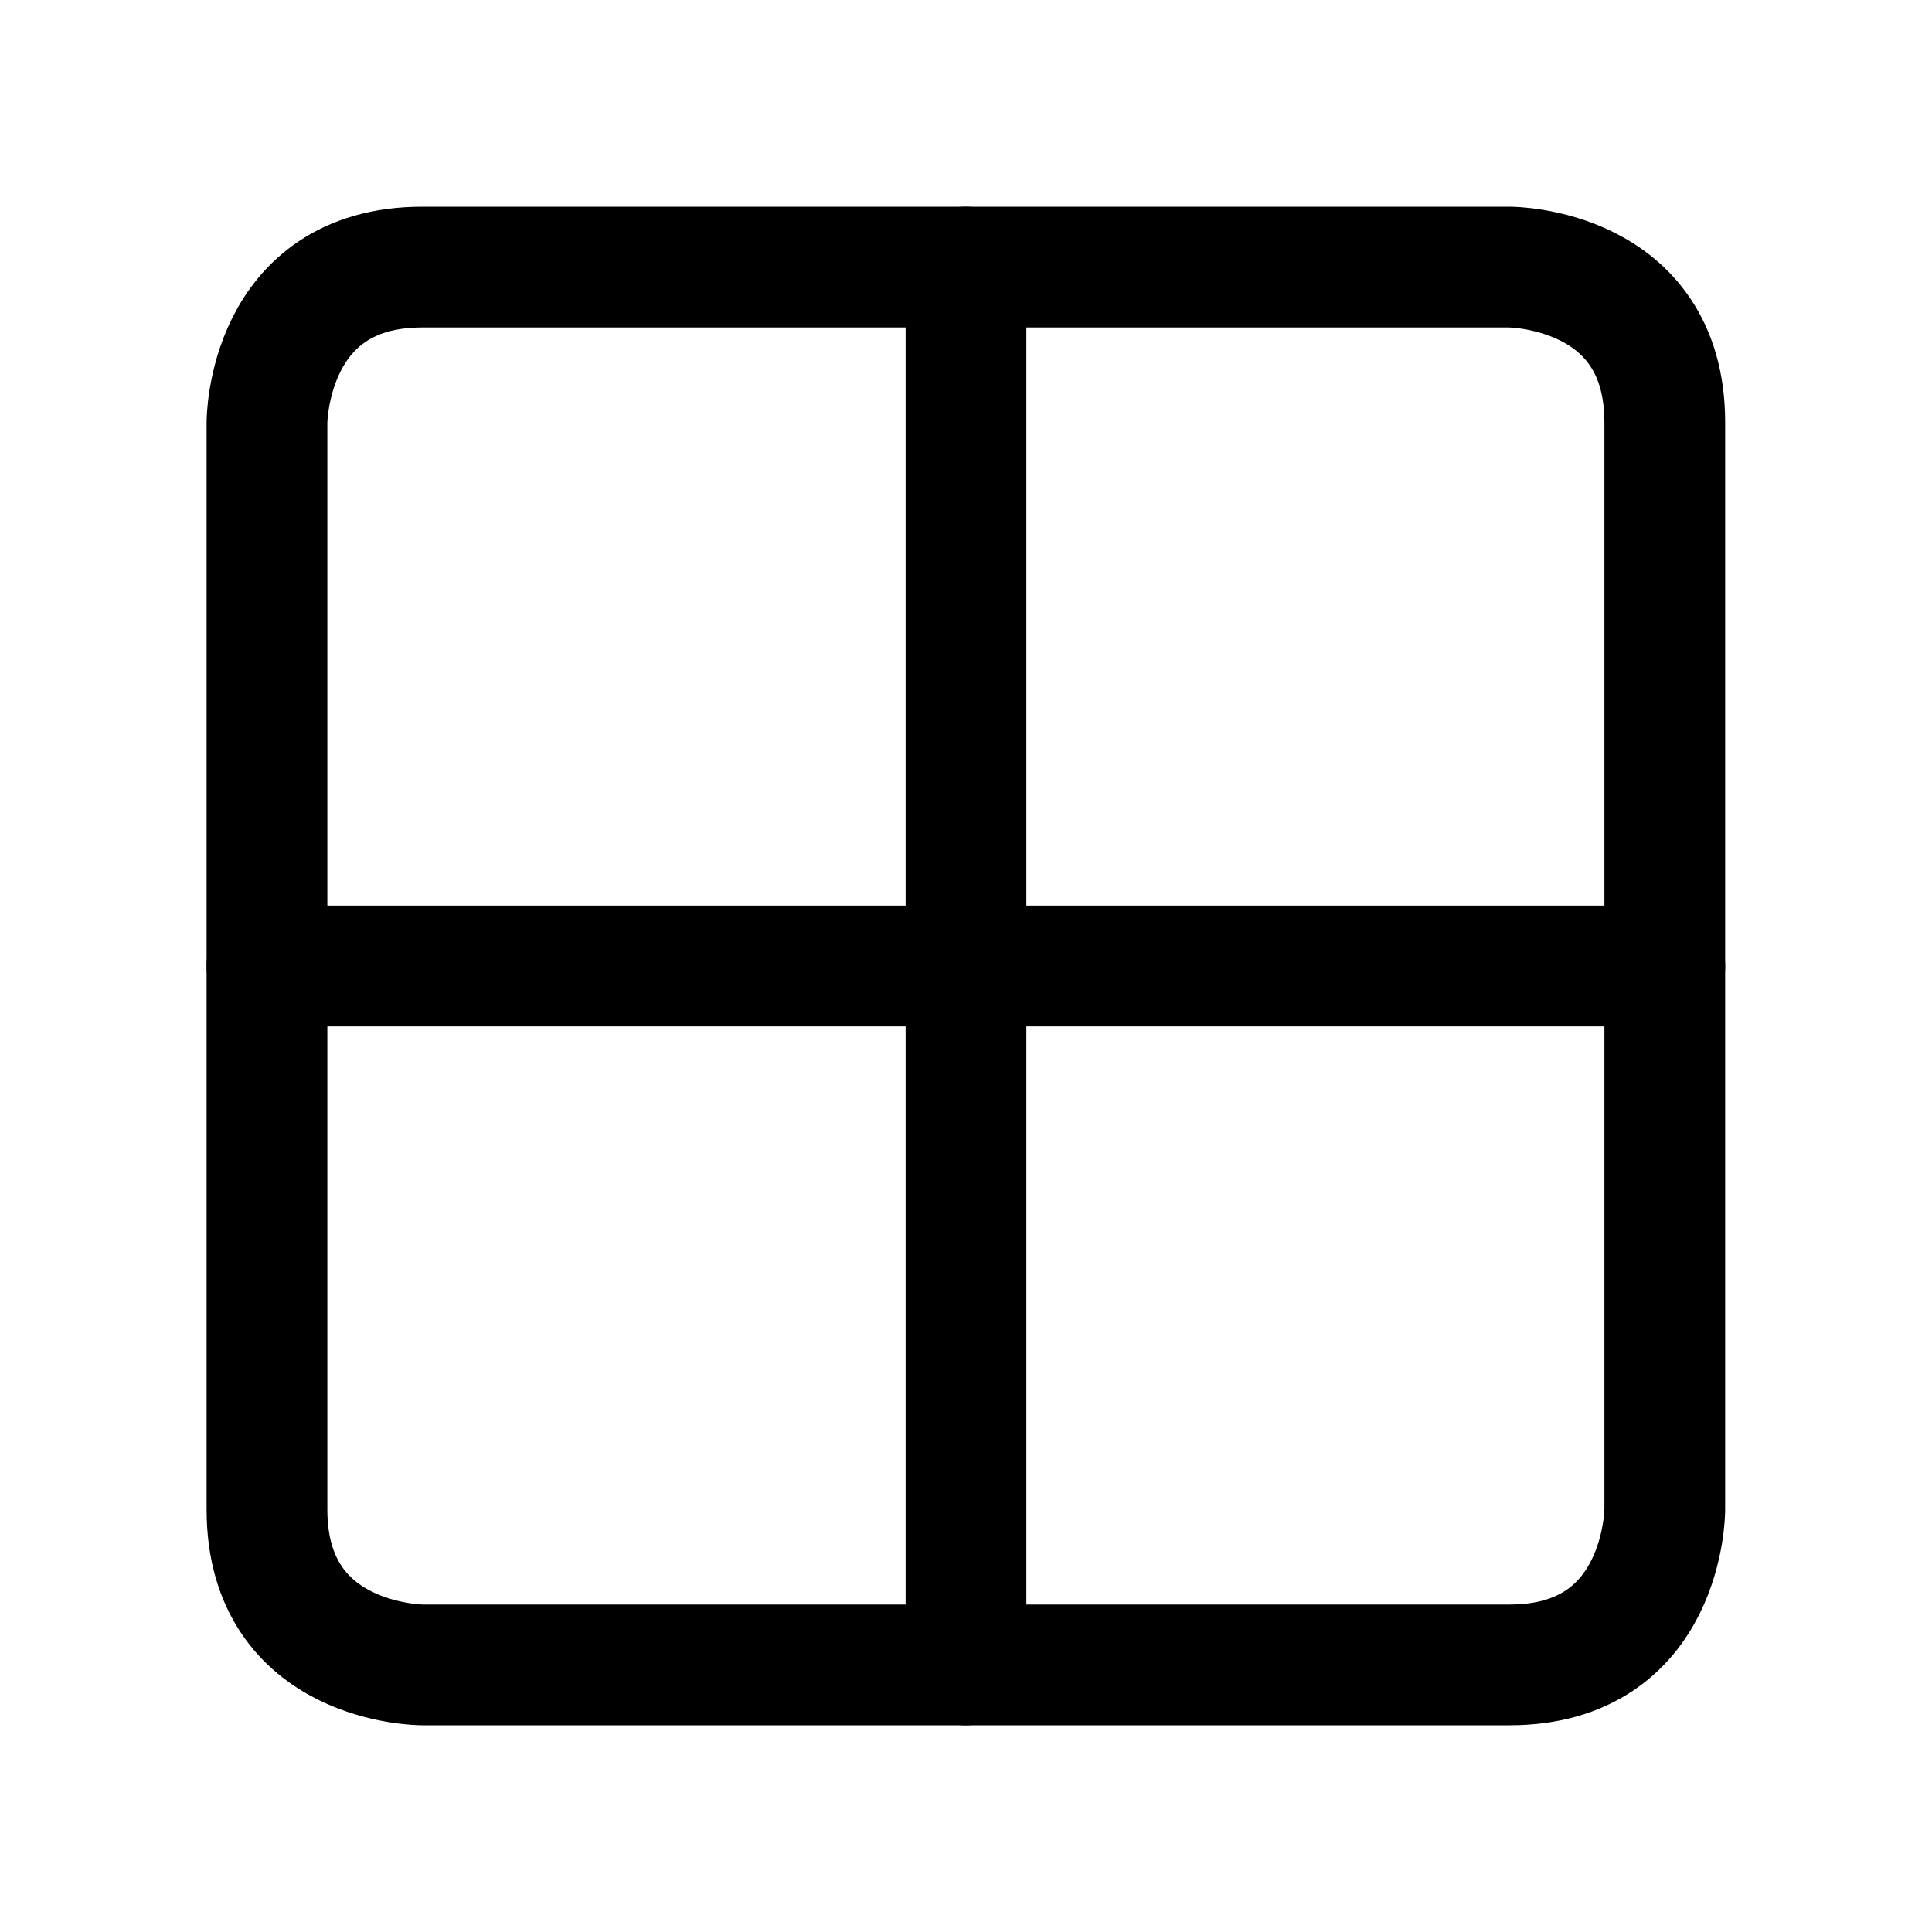 <svg width="16" height="16" viewBox="0 0 16 16" fill="none" xmlns="http://www.w3.org/2000/svg">
<g clip-path="url(#clip0_3551_49501)">
<path d="M3.497 2.212H12.501C12.501 2.212 13.787 2.212 13.787 3.498V12.502C13.787 12.502 13.787 13.788 12.501 13.788H3.497C3.497 13.788 2.211 13.788 2.211 12.502V3.498C2.211 3.498 2.211 2.212 3.497 2.212Z" stroke="black" stroke-linecap="round" stroke-linejoin="round"/>
<path d="M2.211 8H13.787" stroke="black" stroke-linecap="round" stroke-linejoin="round"/>
<path d="M8 2.212V13.788" stroke="black" stroke-linecap="round" stroke-linejoin="round"/>
</g>
<defs>
<clipPath id="clip0_3551_49501">
<rect width="14" height="14" fill="white" transform="translate(1 1)"/>
</clipPath>
</defs>
</svg>
